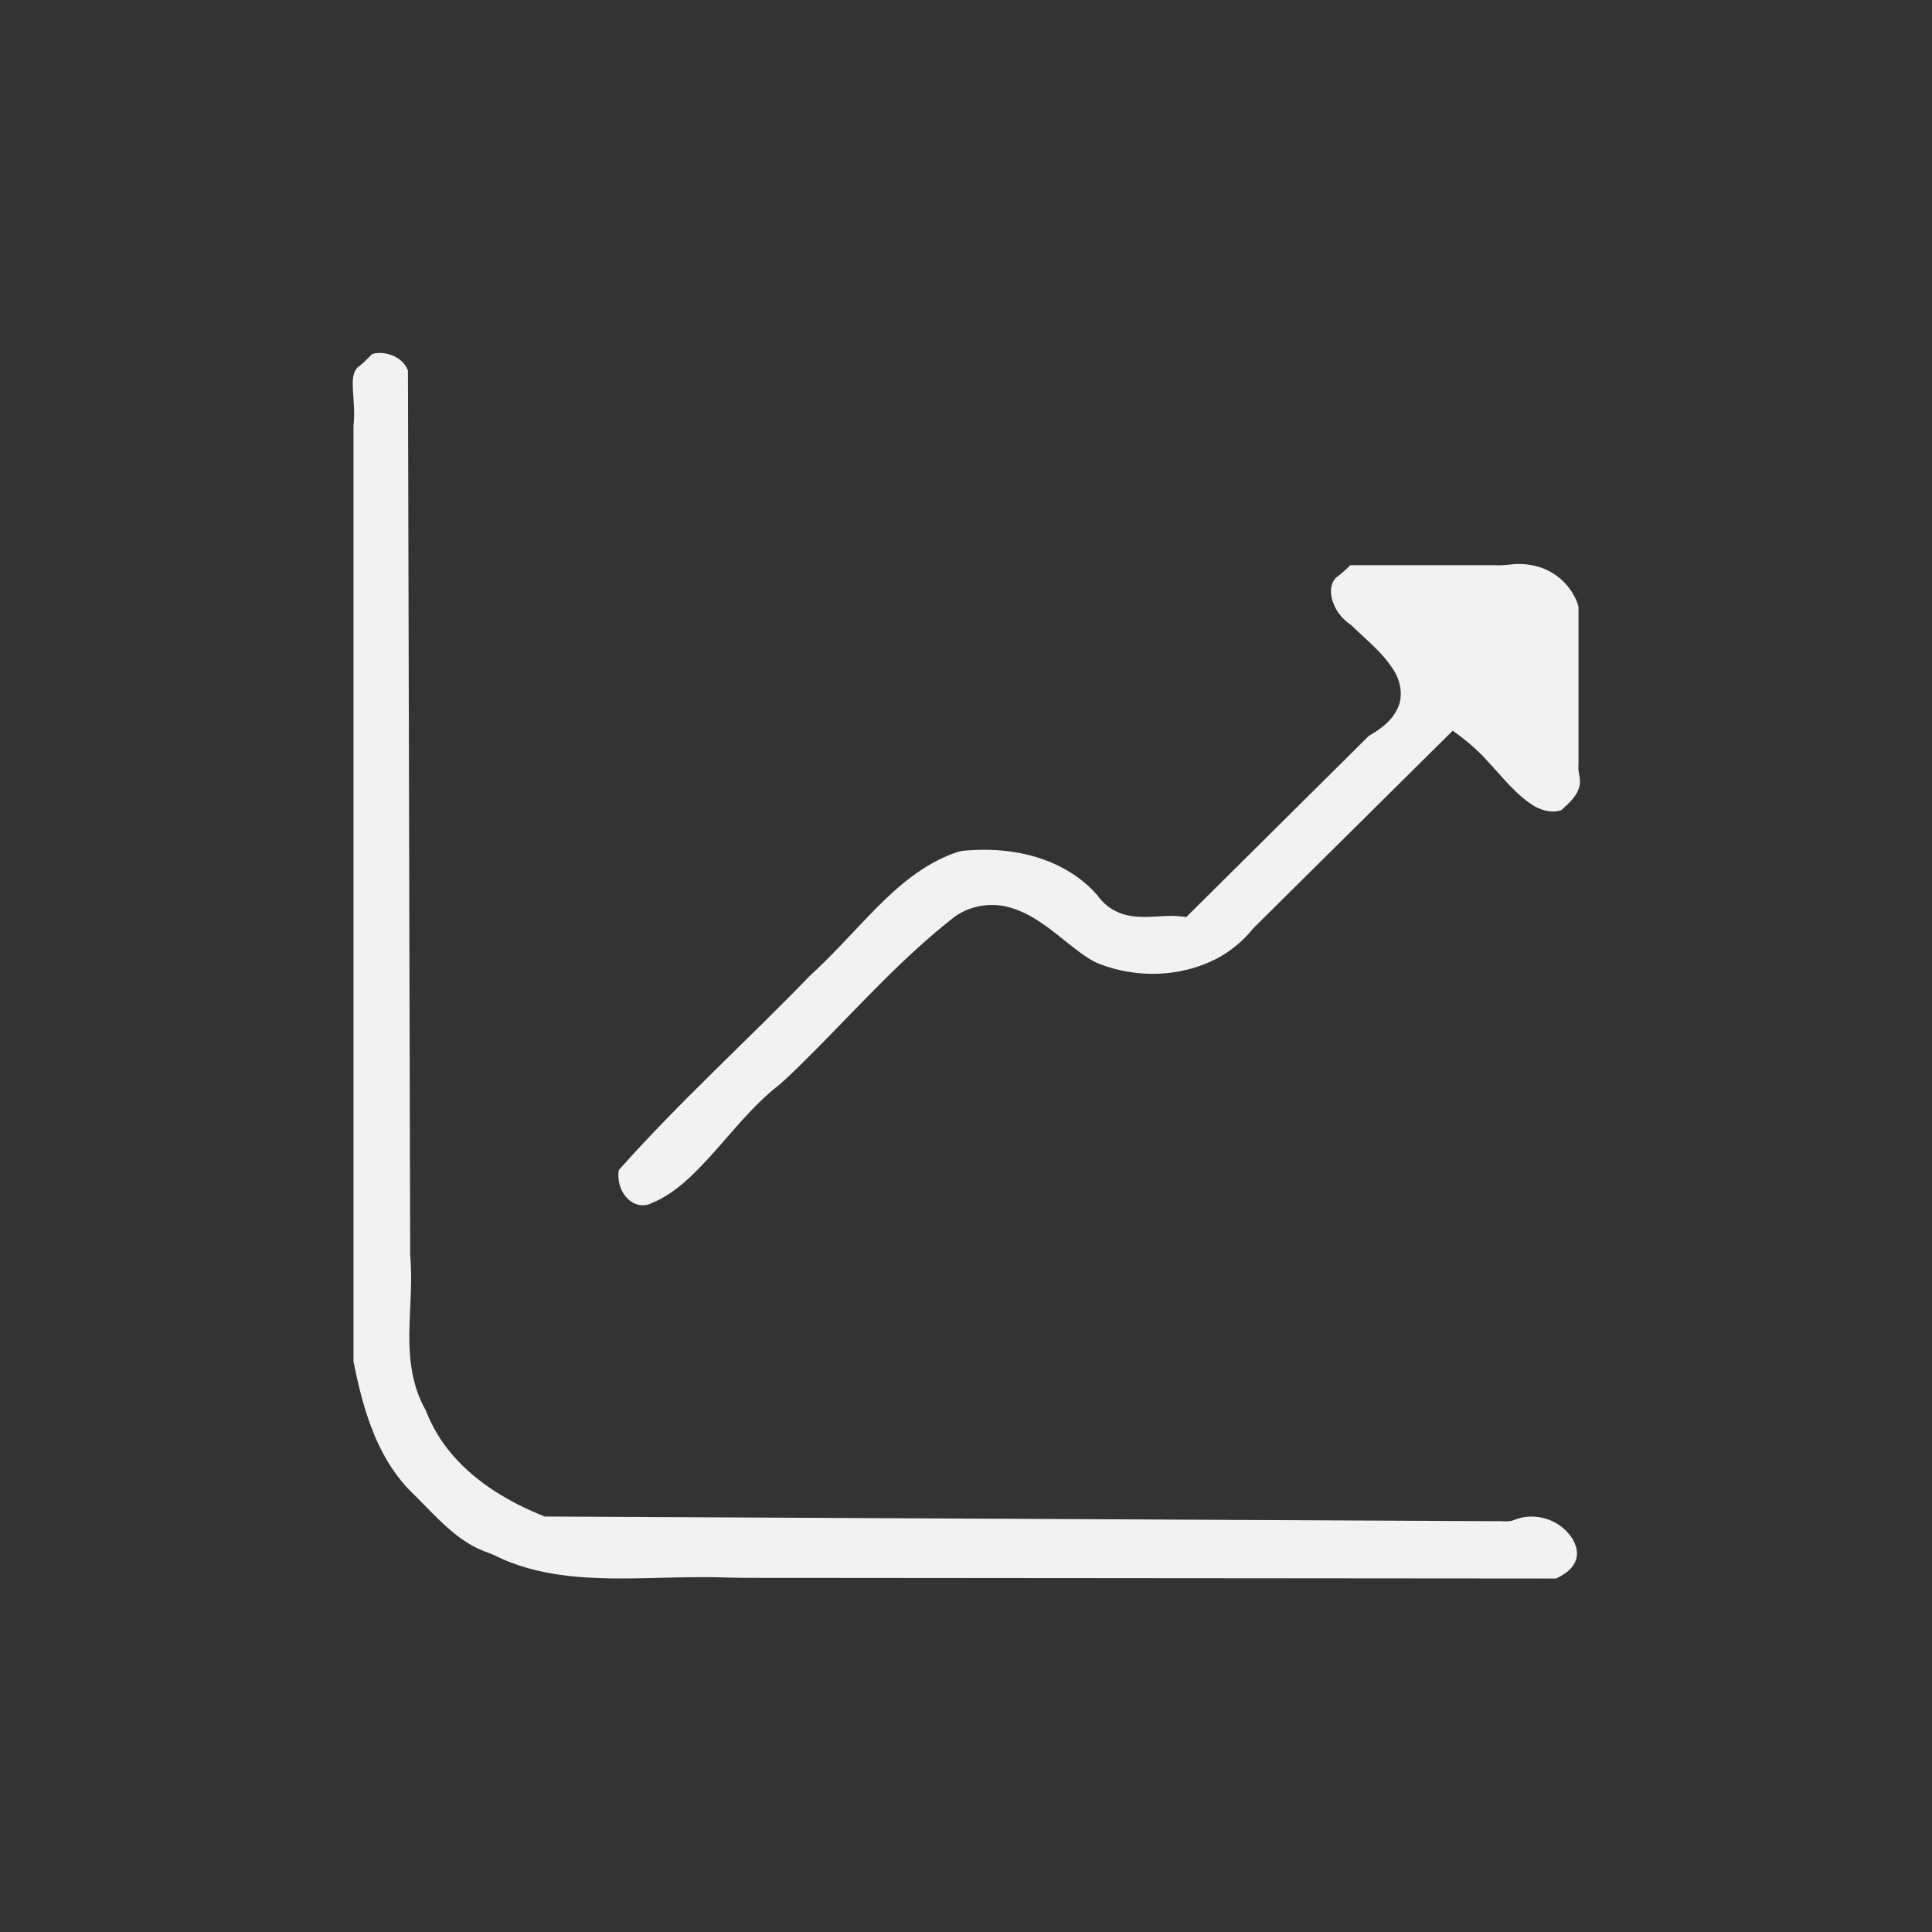 <?xml version="1.0" encoding="UTF-8" standalone="no"?>
<!-- Created with Inkscape (http://www.inkscape.org/) -->

<svg
   version="1.1"
   id="svg2"
   width="512"
   height="512"
   viewBox="0 0 512 512"
   sodipodi:docname="i35.svg"
   inkscape:version="1.2.2 (b0a8486541, 2022-12-01)"
   xmlns:inkscape="http://www.inkscape.org/namespaces/inkscape"
   xmlns:sodipodi="http://sodipodi.sourceforge.net/DTD/sodipodi-0.dtd"
   xmlns="http://www.w3.org/2000/svg"
   xmlns:svg="http://www.w3.org/2000/svg">
  <rect x="0" y="0" width="512" height="512" fill="#333333" stroke="none"/>
  <defs
     id="defs6" />
  <sodipodi:namedview
     id="namedview4"
     pagecolor="#ffffff"
     bordercolor="#666666"
     borderopacity="1.0"
     inkscape:showpageshadow="2"
     inkscape:pageopacity="0.0"
     inkscape:pagecheckerboard="0"
     inkscape:deskcolor="#d1d1d1"
     showgrid="false"
     inkscape:zoom="1.0356666"
     inkscape:cx="108.14291"
     inkscape:cy="280.49567"
     inkscape:window-width="1427"
     inkscape:window-height="900"
     inkscape:window-x="94"
     inkscape:window-y="20"
     inkscape:window-maximized="0"
     inkscape:current-layer="g8" />
  <g
     inkscape:groupmode="layer"
     inkscape:label="Image"
     id="g8">
    <path
       id="path116"
       style="fill:#f2f2f2;stroke-width:1.32;fill-opacity:1"
       d="m 100.453,93.531 c -0.621,0.054 -1.277,0.068 -1.859,0.297 -1.227,1.285 -2.474,2.569 -3.91,3.621 -1.433,1.631 -1.223,3.979 -1.154,5.998 0.183,3.093 0.523,6.245 0.15,9.364 -10e-7,82.664 0,165.329 0,247.993 0.891,4.554 1.94,9.084 3.348,13.508 0.346,1.047 0.777,2.34 1.2,3.467 2.521,6.842 6.22,13.386 11.592,18.397 2.137,2.135 4.214,4.33 6.378,6.438 0.972,0.942 2.136,2.029 3.244,2.958 2.972,2.543 6.316,4.719 10.05,5.954 1.94,0.728 3.741,1.79 5.703,2.478 5.892,2.295 12.175,3.408 18.458,3.915 0.395,0.031 1.198,0.084 1.749,0.123 1.193,0.075 2.402,0.138 3.498,0.174 1.658,0.058 3.245,0.087 4.951,0.092 9.97,0.019 19.939,-0.633 29.908,-0.212 6.12,0.111 12.243,0.029 18.364,0.062 66.747,0.054 133.494,0.108 200.241,0.162 2.433,-1.112 4.99,-2.918 5.49,-5.729 0.426,-3.109 -1.554,-5.989 -3.88,-7.85 -3.515,-2.846 -8.599,-3.689 -12.787,-1.898 -1.519,0.578 -3.159,0.188 -4.737,0.285 -84.031,-0.412 -168.061,-0.824 -252.092,-1.236 -9.068,-3.607 -17.783,-8.697 -24.258,-16.115 -3.144,-3.568 -5.608,-7.715 -7.327,-12.144 -3.531,-6.166 -4.409,-13.438 -4.285,-20.435 0.082,-6.851 0.857,-13.712 0.215,-20.556 -0.196,-78.144 -0.392,-156.287 -0.588,-234.431 -1.112,-3.067 -4.552,-4.718 -7.662,-4.68 z m 301.291,55.934 c -1.8,0.145 -3.592,0.44 -5.403,0.314 -12.832,0 -25.665,0 -38.497,0 -1.169,1.178 -2.401,2.294 -3.742,3.271 -1.753,1.747 -1.626,4.533 -0.791,6.69 0.876,2.458 2.65,4.519 4.809,5.949 4.027,3.969 8.666,7.506 11.547,12.468 1.702,2.994 2.195,6.859 0.51,9.971 -1.539,3.104 -4.468,5.183 -7.392,6.86 -16.135,16.014 -32.27,32.028 -48.406,48.041 -1.745,-0.273 -3.716,-0.373 -5.352,-0.277 -4.2,0.183 -8.702,0.782 -12.7,-0.987 -2.28,-0.943 -4.186,-2.618 -5.604,-4.619 -3.282,-3.77 -7.541,-6.639 -12.13,-8.58 -7.397,-3.1 -15.615,-3.872 -23.547,-3.076 -1.833,0.314 -3.55,1.128 -5.244,1.874 -7.709,3.569 -13.965,9.504 -19.784,15.563 -5.049,5.261 -9.933,10.694 -15.331,15.605 -16.75,17.325 -34.677,33.509 -50.691,51.543 -0.553,3.405 0.936,7.367 4.193,8.871 1.441,0.655 3.15,0.632 4.546,-0.128 6.057,-2.473 10.747,-7.247 15.114,-11.961 6.072,-6.653 11.603,-13.906 18.769,-19.46 3.069,-2.67 5.902,-5.598 8.8,-8.45 12.26,-12.312 23.891,-25.379 37.66,-36.068 4.222,-2.971 9.822,-3.841 14.754,-2.324 5.788,1.679 10.486,5.648 15.114,9.328 2.269,1.792 4.543,3.621 7.103,4.984 0.325,0.167 1.049,0.466 1.533,0.672 9.749,3.692 21.088,3.436 30.445,-1.291 3.971,-1.974 7.421,-4.889 10.201,-8.33 17.581,-17.422 35.166,-34.841 52.746,-52.264 3.32,2.315 6.451,4.918 9.141,7.951 4.009,4.226 7.58,9.058 12.645,12.108 2.092,1.148 4.692,1.791 7,0.977 2.051,-1.833 4.357,-3.821 4.891,-6.666 0.331,-1.756 -0.553,-3.453 -0.33,-5.214 0,-14.024 0,-28.048 0,-42.071 -1.522,-5.284 -6.061,-9.512 -11.408,-10.749 -1.684,-0.429 -3.434,-0.588 -5.168,-0.525 z" />
  </g>
</svg>
